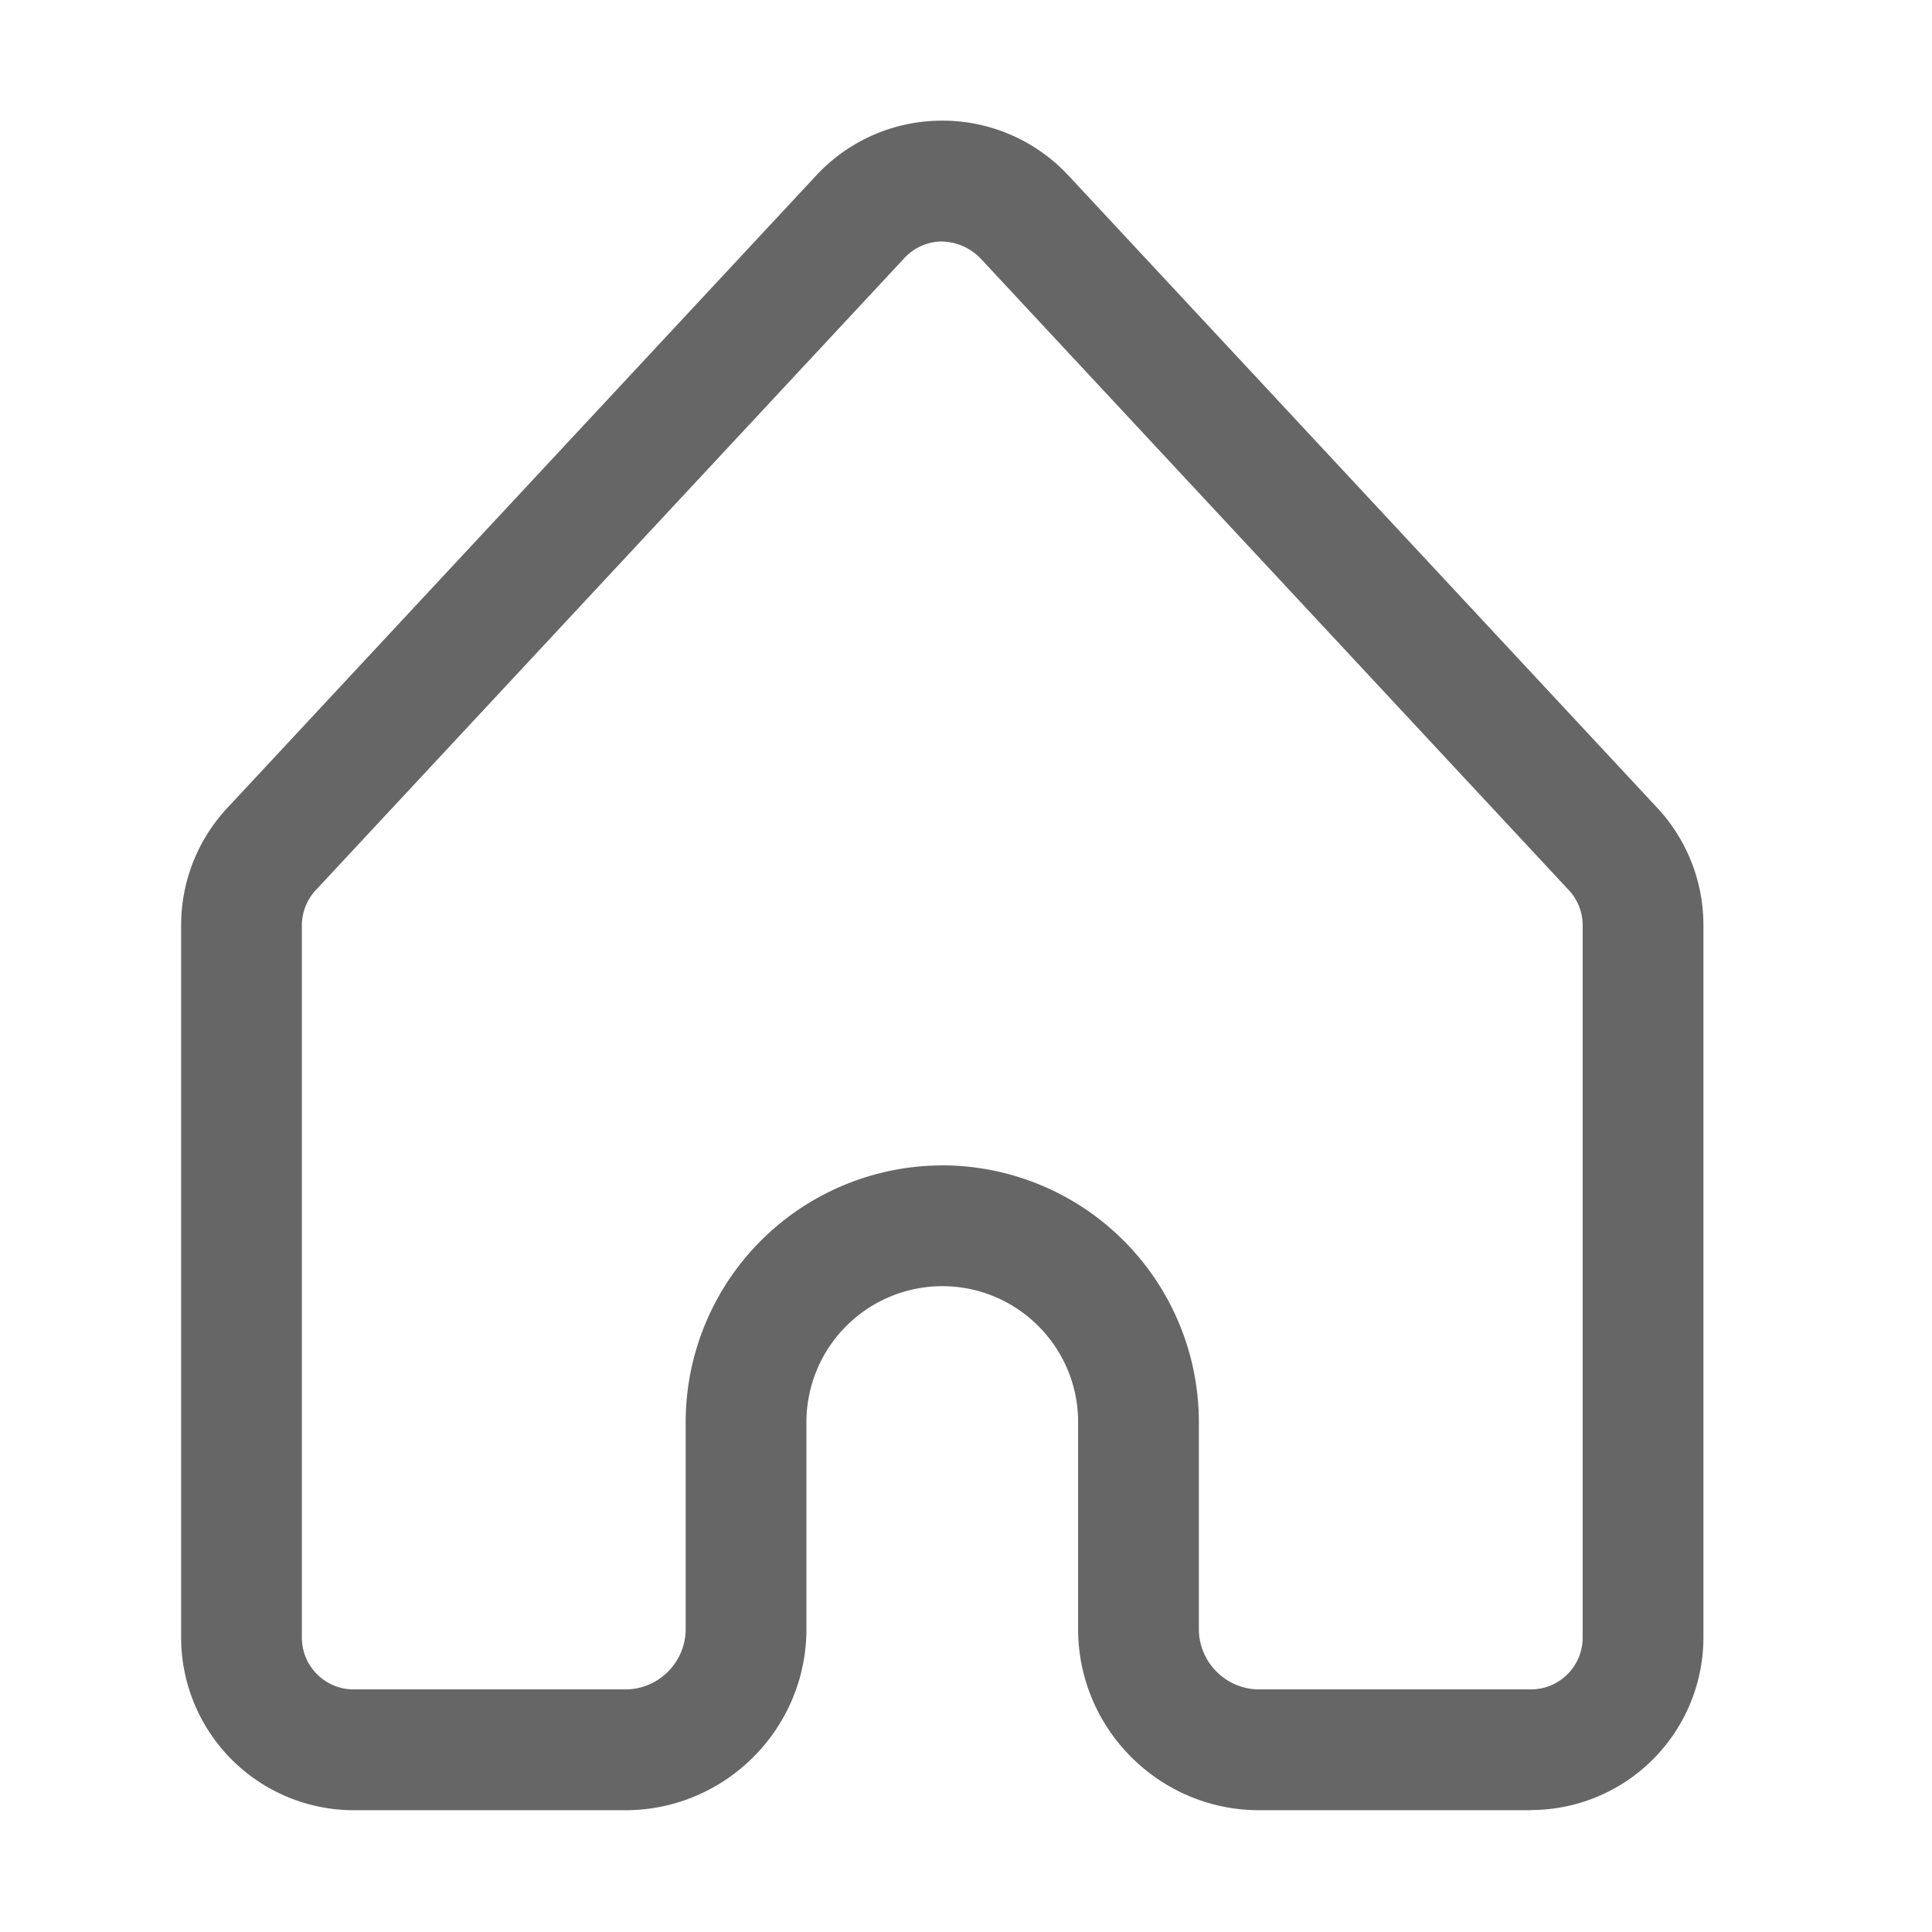 <?xml version="1.0" standalone="no"?><!DOCTYPE svg PUBLIC "-//W3C//DTD SVG 1.1//EN" "http://www.w3.org/Graphics/SVG/1.1/DTD/svg11.dtd"><svg t="1620882632107" class="icon" viewBox="0 0 1024 1024" version="1.1" xmlns="http://www.w3.org/2000/svg" p-id="4407" xmlns:xlink="http://www.w3.org/1999/xlink" width="128" height="128"><defs><style type="text/css"></style></defs><path d="M499.424 617.664a136.16 136.16 0 0 1 136 136v109.76c0 17.6 14.368 32 32 32h144a27.456 27.456 0 0 0 27.424-27.488V490.464a27.296 27.296 0 0 0-7.36-18.688l-312-335.04A29.312 29.312 0 0 0 498.464 128a27.36 27.36 0 0 0-19.104 8.768l-312 335.04a27.456 27.456 0 0 0-7.36 18.688v377.472c0 15.136 12.288 27.456 27.424 27.456h144c17.632 0 32-14.368 32-32v-109.728a136.16 136.16 0 0 1 136-136m312 341.76h-144c-52.928 0-96-43.104-96-96v-109.76c0-39.68-32.288-72-72-72a72.096 72.096 0 0 0-72 72v109.76c0 52.896-43.072 96-96 96h-144A91.584 91.584 0 0 1 96 867.904V490.464c0-23.2 8.704-45.344 24.544-62.304l311.968-335.04A90.944 90.944 0 0 1 496.16 64a91.232 91.232 0 0 1 70.08 28.96l312.096 335.168a91.2 91.2 0 0 1 24.512 62.304v377.472a91.52 91.52 0 0 1-91.424 91.456" p-id="4408" data-spm-anchor-id="a313x.7781069.0.i23" class="selected" fill="#666666"></path></svg>